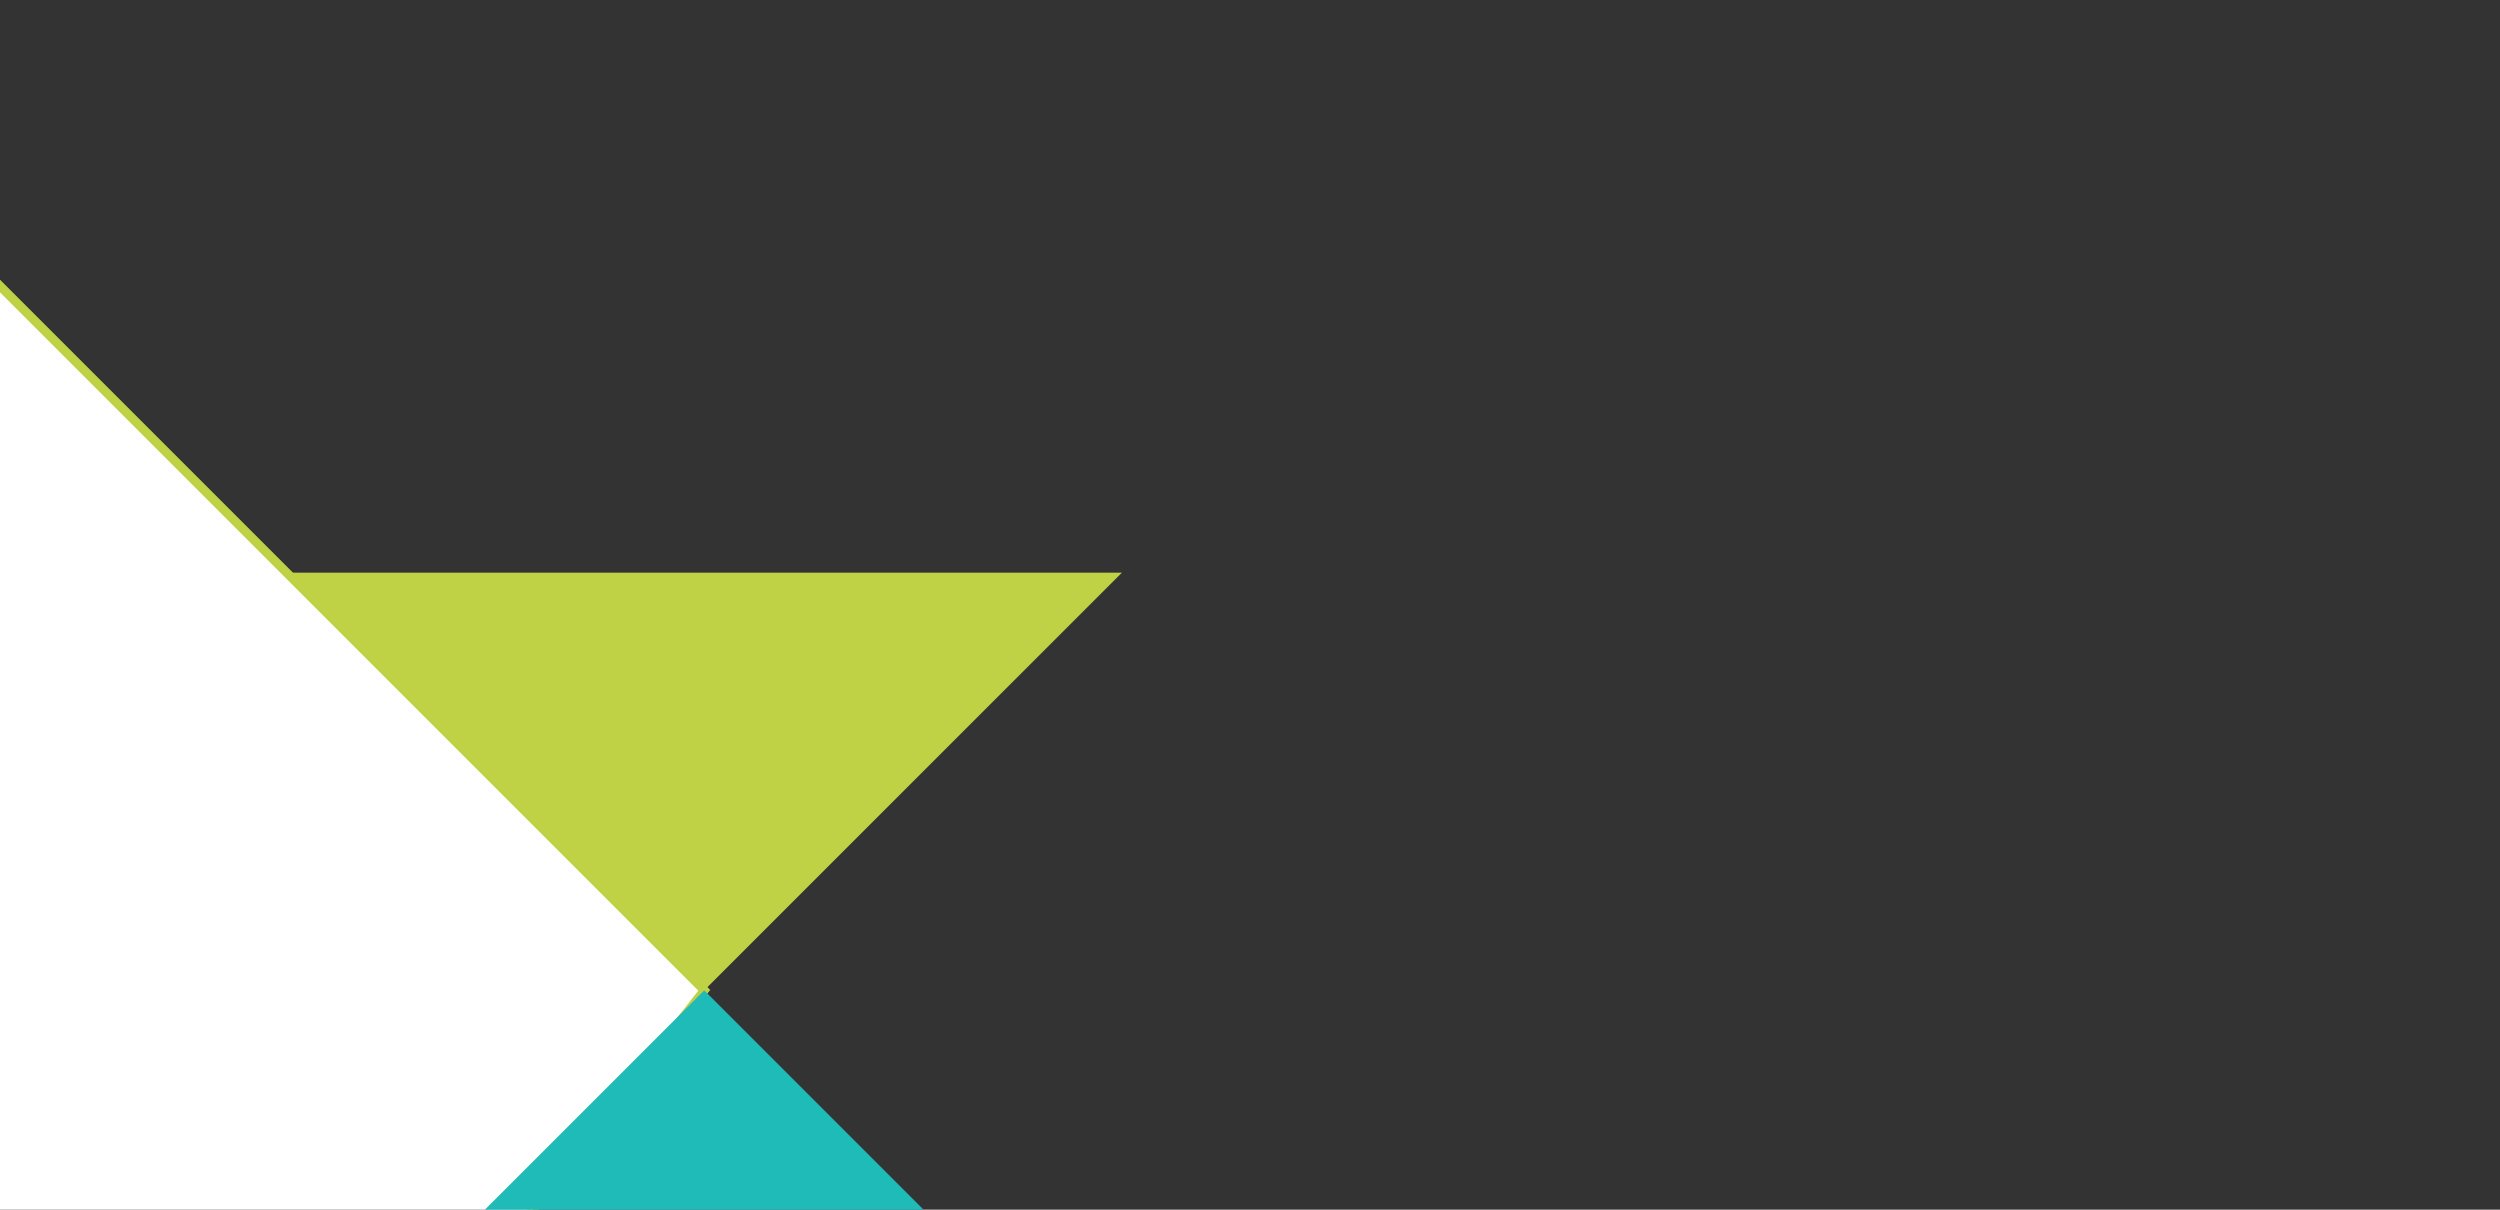 <svg xmlns="http://www.w3.org/2000/svg" xmlns:xlink="http://www.w3.org/1999/xlink" width="418.455" height="202.476" viewBox="0 0 418.455 202.476"><rect x="0" y="0" width="418.455" height="202.476" fill="#333333" stroke="none"/><defs><clipPath id="a"><rect width="202.476" height="418.455" transform="translate(415.797 1616.842) rotate(90)" fill="none"/></clipPath></defs><g transform="translate(2.658 -1616.842)"><g clip-path="url(#a)"><path d="M115.227,1782.6-2.507,1932.935-152.84,1782.6l117.734-150.333Z" fill="#fff" stroke="#bfd145" stroke-miterlimit="10" stroke-width="1.5"/><path d="M185.128,1712.7,115.222,1782.6,45.316,1712.7Z" fill="#bfd145"/><rect width="251.999" height="251.999" transform="translate(-62.977 1960.796) rotate(-45)" fill="#1ebbb9"/></g></g></svg>